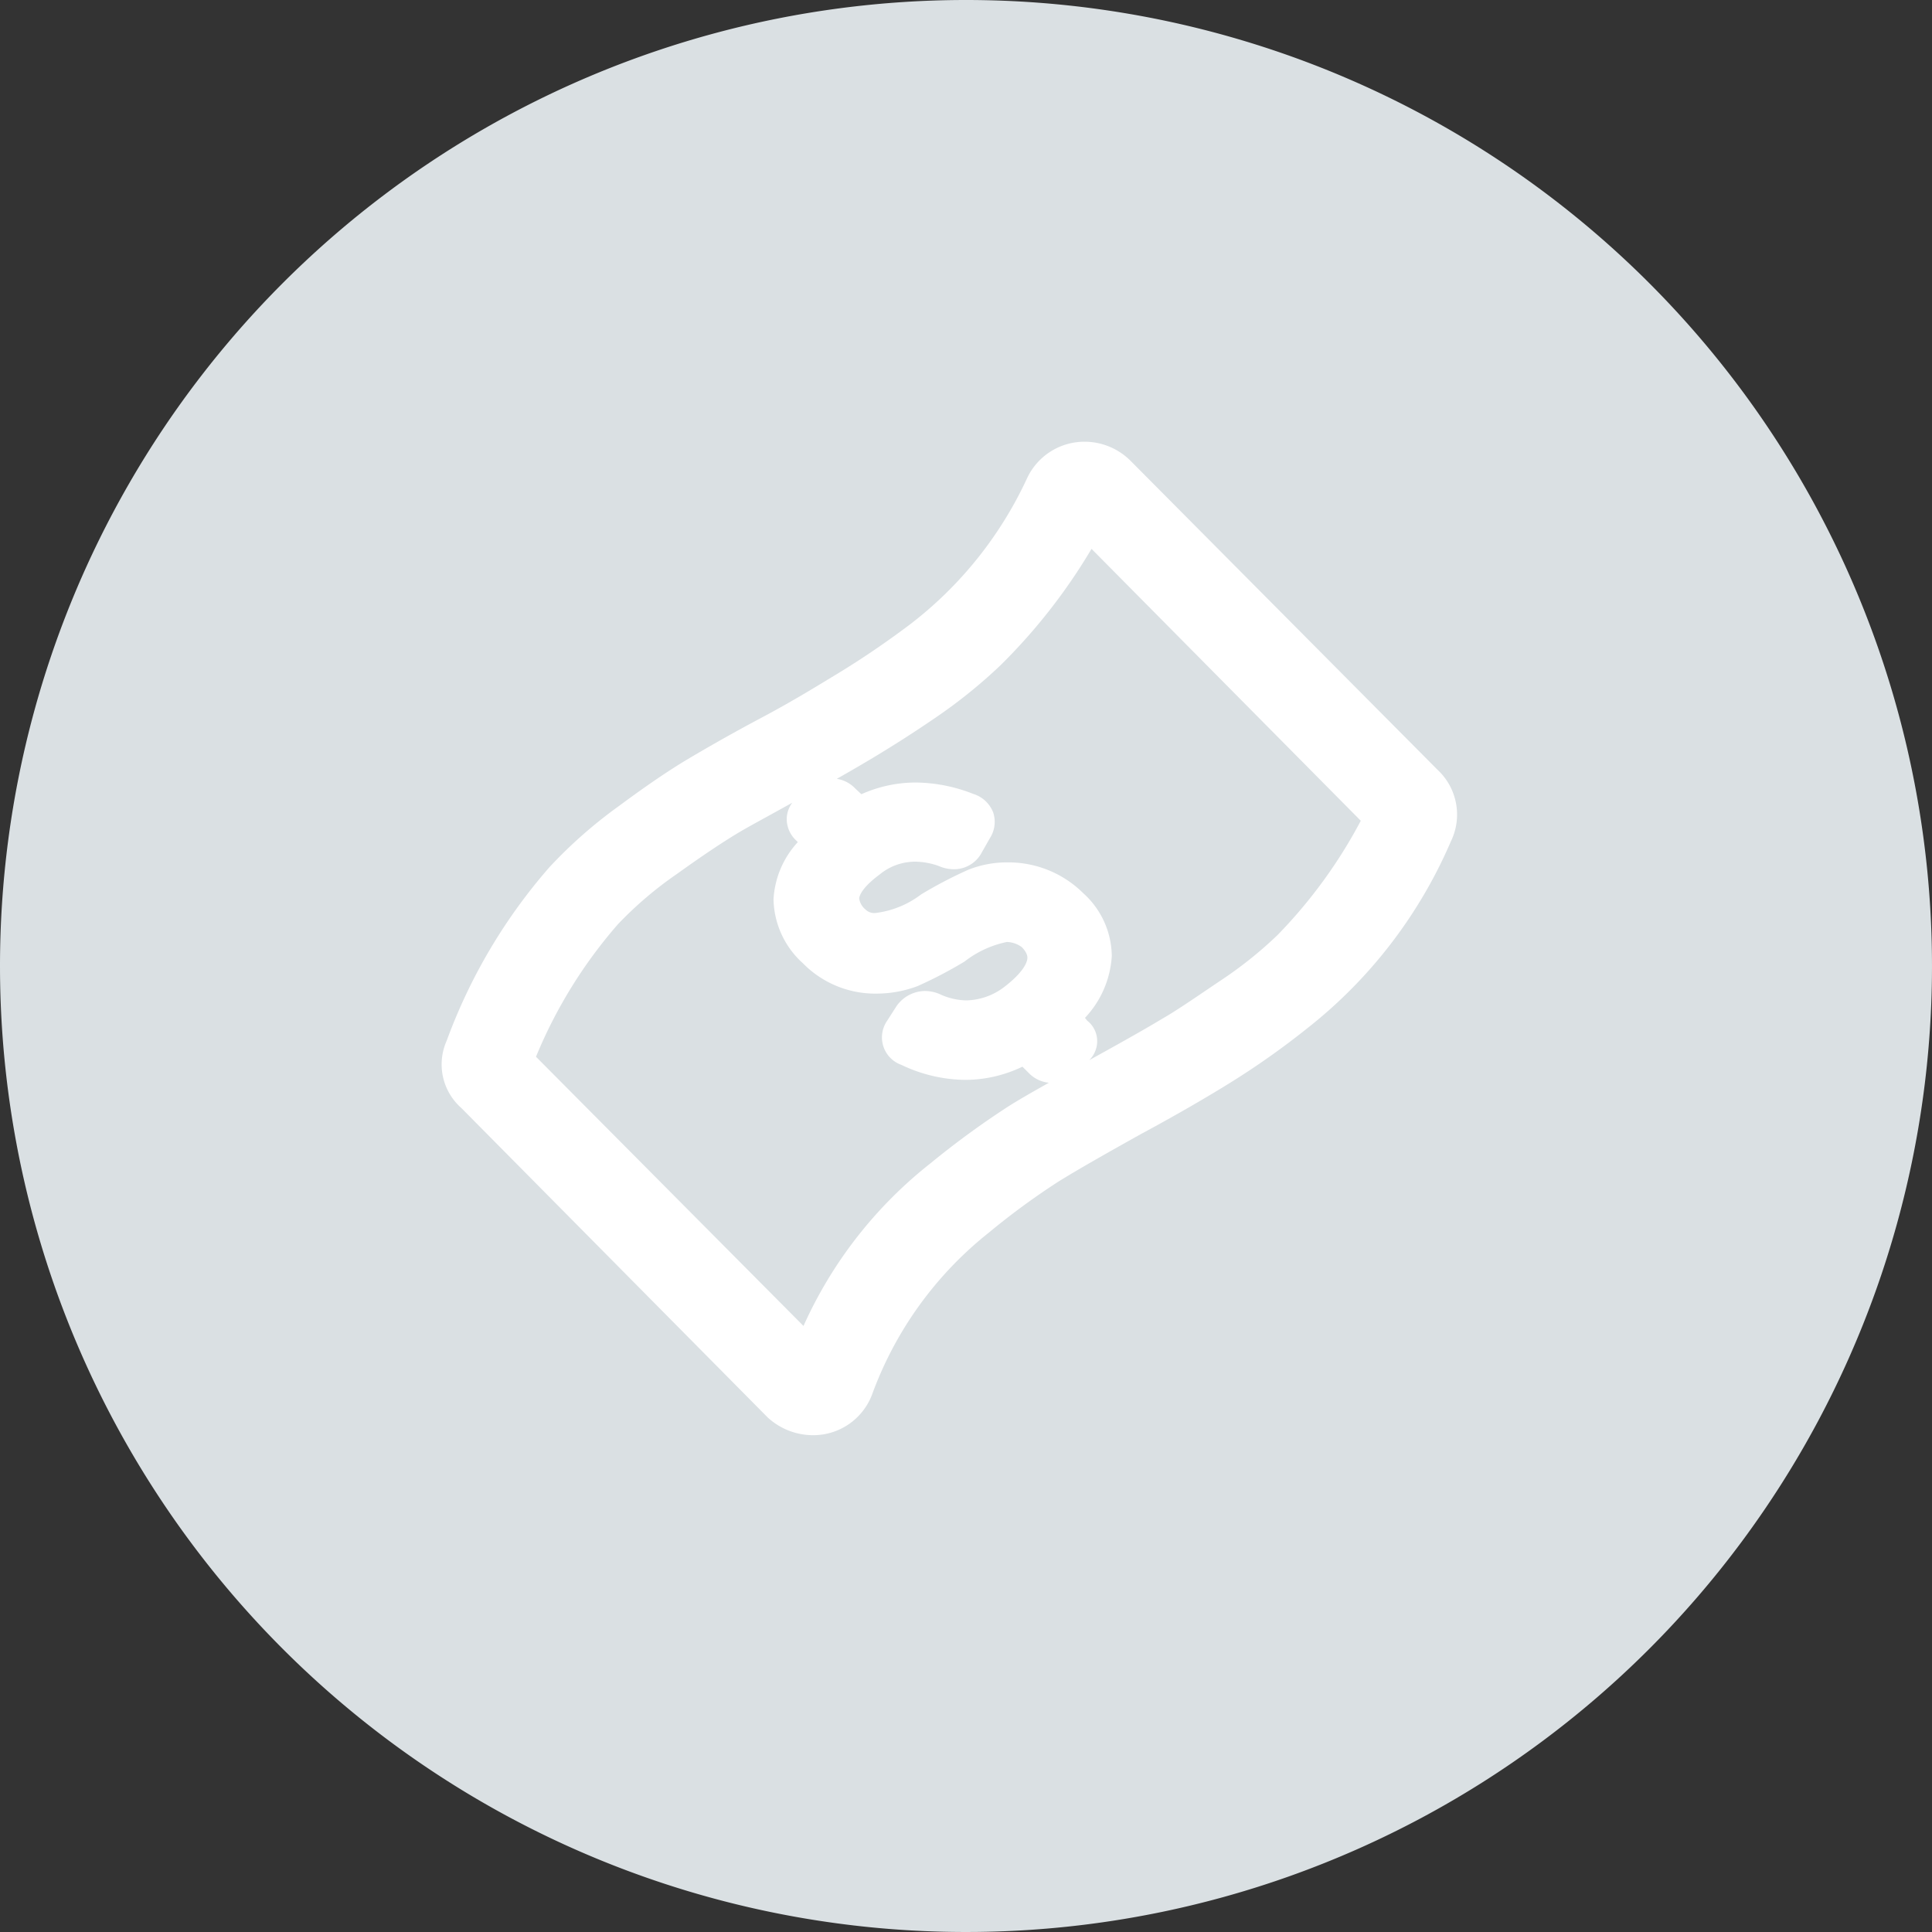 <svg xmlns="http://www.w3.org/2000/svg" width="35" height="35" viewBox="0 0 35 35">
  <rect x="0" y="0" width="35" height="35" fill="#333333" stroke="none"/>
  <g id="Grupo_11884" data-name="Grupo 11884" transform="translate(-805.941 -197.124)">
    <path id="Caminho_3785" data-name="Caminho 3785" d="M17.5,0A17.5,17.5,0,1,1,0,17.5,17.5,17.5,0,0,1,17.5,0Z" transform="translate(805.941 197.124)" fill="#dae0e3"/>
    <path id="Caminho_3775" data-name="Caminho 3775" d="M111.716,313.541a1.216,1.216,0,0,1-.818-.321l-5.551-5.607a1.052,1.052,0,0,1-.265-1.218,10,10,0,0,1,1.859-3.141,8.45,8.45,0,0,1,1.264-1.113c.5-.371.919-.654,1.239-.844s.758-.444,1.349-.758,1.058-.606,1.38-.8c.455-.278.857-.553,1.276-.866a7.075,7.075,0,0,0,2.152-2.678,1.147,1.147,0,0,1,1.038-.652,1.179,1.179,0,0,1,.836.35l5.557,5.593a1.108,1.108,0,0,1,.241,1.3,8.641,8.641,0,0,1-2.6,3.383,14.388,14.388,0,0,1-1.4.989c-.388.241-.925.556-1.609.925-.646.36-1.152.648-1.5.864a13.139,13.139,0,0,0-1.259.923,6.656,6.656,0,0,0-2.117,2.935A1.139,1.139,0,0,1,111.716,313.541Zm-.17-1.979a7.833,7.833,0,0,1,2.3-2.946,15.688,15.688,0,0,1,1.406-1.028c.2-.127.45-.269.739-.432a.586.586,0,0,1-.37-.183l-.109-.108a2.4,2.4,0,0,1-1.037.239,2.741,2.741,0,0,1-1.156-.272.528.528,0,0,1-.262-.792l.175-.273a.636.636,0,0,1,.514-.273.675.675,0,0,1,.267.056,1.188,1.188,0,0,0,.486.114,1.172,1.172,0,0,0,.68-.24c.367-.281.42-.46.423-.524,0-.021.007-.088-.1-.2a.474.474,0,0,0-.273-.094,1.856,1.856,0,0,0-.765.354,7.749,7.749,0,0,1-.851.445,2.1,2.1,0,0,1-.742.136,1.831,1.831,0,0,1-1.334-.548,1.6,1.6,0,0,1-.534-1.161,1.659,1.659,0,0,1,.44-1.035l-.029-.03a.529.529,0,0,1-.171-.411.5.5,0,0,1,.1-.273l-.438.242c-.228.125-.416.228-.562.316-.267.161-.643.411-1.089.732a6.78,6.78,0,0,0-1.07.912,8.653,8.653,0,0,0-1.484,2.4Zm5.142-5.529a.471.471,0,0,1,.178.394.49.49,0,0,1-.143.32l.117-.065c.559-.309.94-.525,1.211-.689.235-.134.533-.338.92-.6l.123-.083a7.322,7.322,0,0,0,1.041-.831,8.976,8.976,0,0,0,1.507-2.069l-4.878-4.926a10.427,10.427,0,0,1-1.65,2.11,9.3,9.3,0,0,1-1.186.955c-.462.316-.853.558-1.131.725-.169.1-.385.229-.648.376a.584.584,0,0,1,.338.179l.108.1a2.411,2.411,0,0,1,.985-.212,2.9,2.9,0,0,1,1.04.206.567.567,0,0,1,.362.335.542.542,0,0,1-.059.467l-.145.255a.565.565,0,0,1-.511.308.668.668,0,0,1-.264-.056,1.3,1.3,0,0,0-.436-.081,1.012,1.012,0,0,0-.641.232c-.333.247-.368.394-.371.434a.315.315,0,0,0,.114.2.225.225,0,0,0,.178.064,1.7,1.7,0,0,0,.829-.336,7.782,7.782,0,0,1,.852-.446,1.883,1.883,0,0,1,.715-.135,1.923,1.923,0,0,1,1.374.561,1.55,1.55,0,0,1,.514,1.136,1.787,1.787,0,0,1-.486,1.12Z" transform="translate(708.951 -90.417)" fill="#fff"/>
  </g>
</svg>
